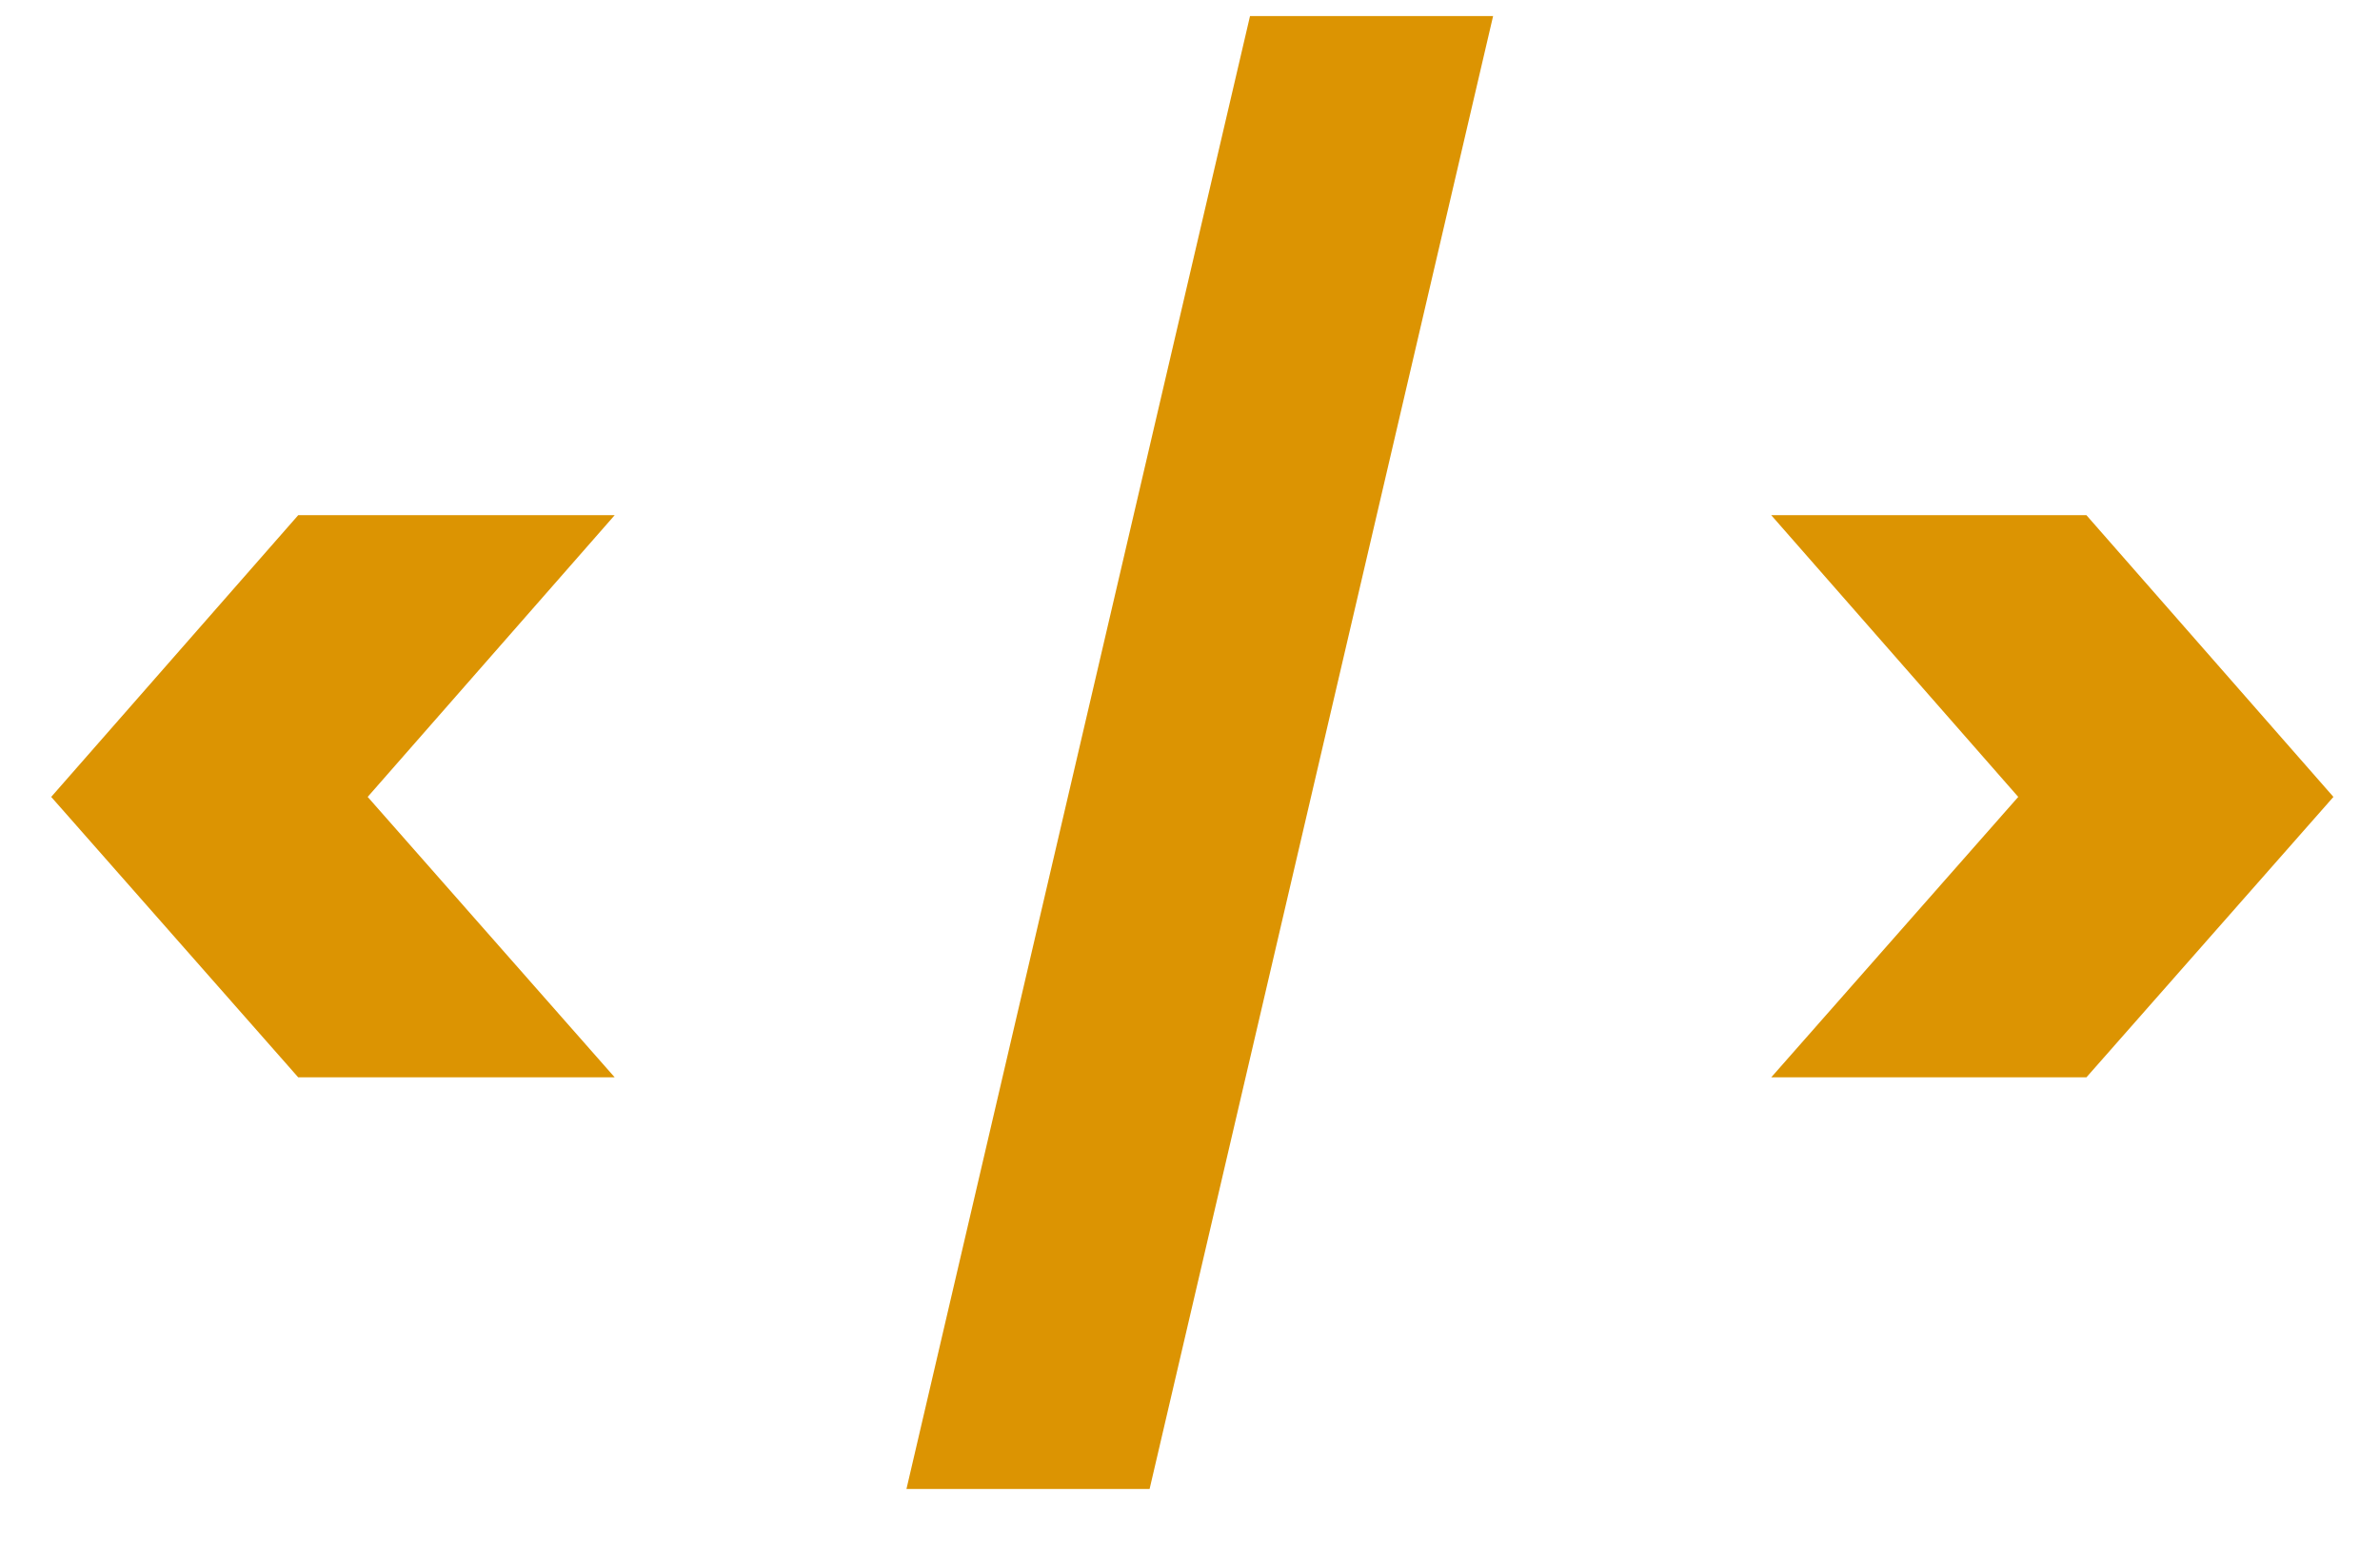 <svg width="37" height="24" viewBox="0 0 37 24" fill="none" xmlns="http://www.w3.org/2000/svg">
<path d="M4.636 16.75L0.796 12.39L4.636 8.01H9.556L5.716 12.39L9.556 16.75H4.636ZM23.212 0.25L17.872 23.15H14.092L19.433 0.25H23.212ZM27.536 8.01H32.436L36.276 12.39L32.436 16.75H27.536L31.376 12.39L27.536 8.01Z" fill="#DC9402"/>
</svg>
